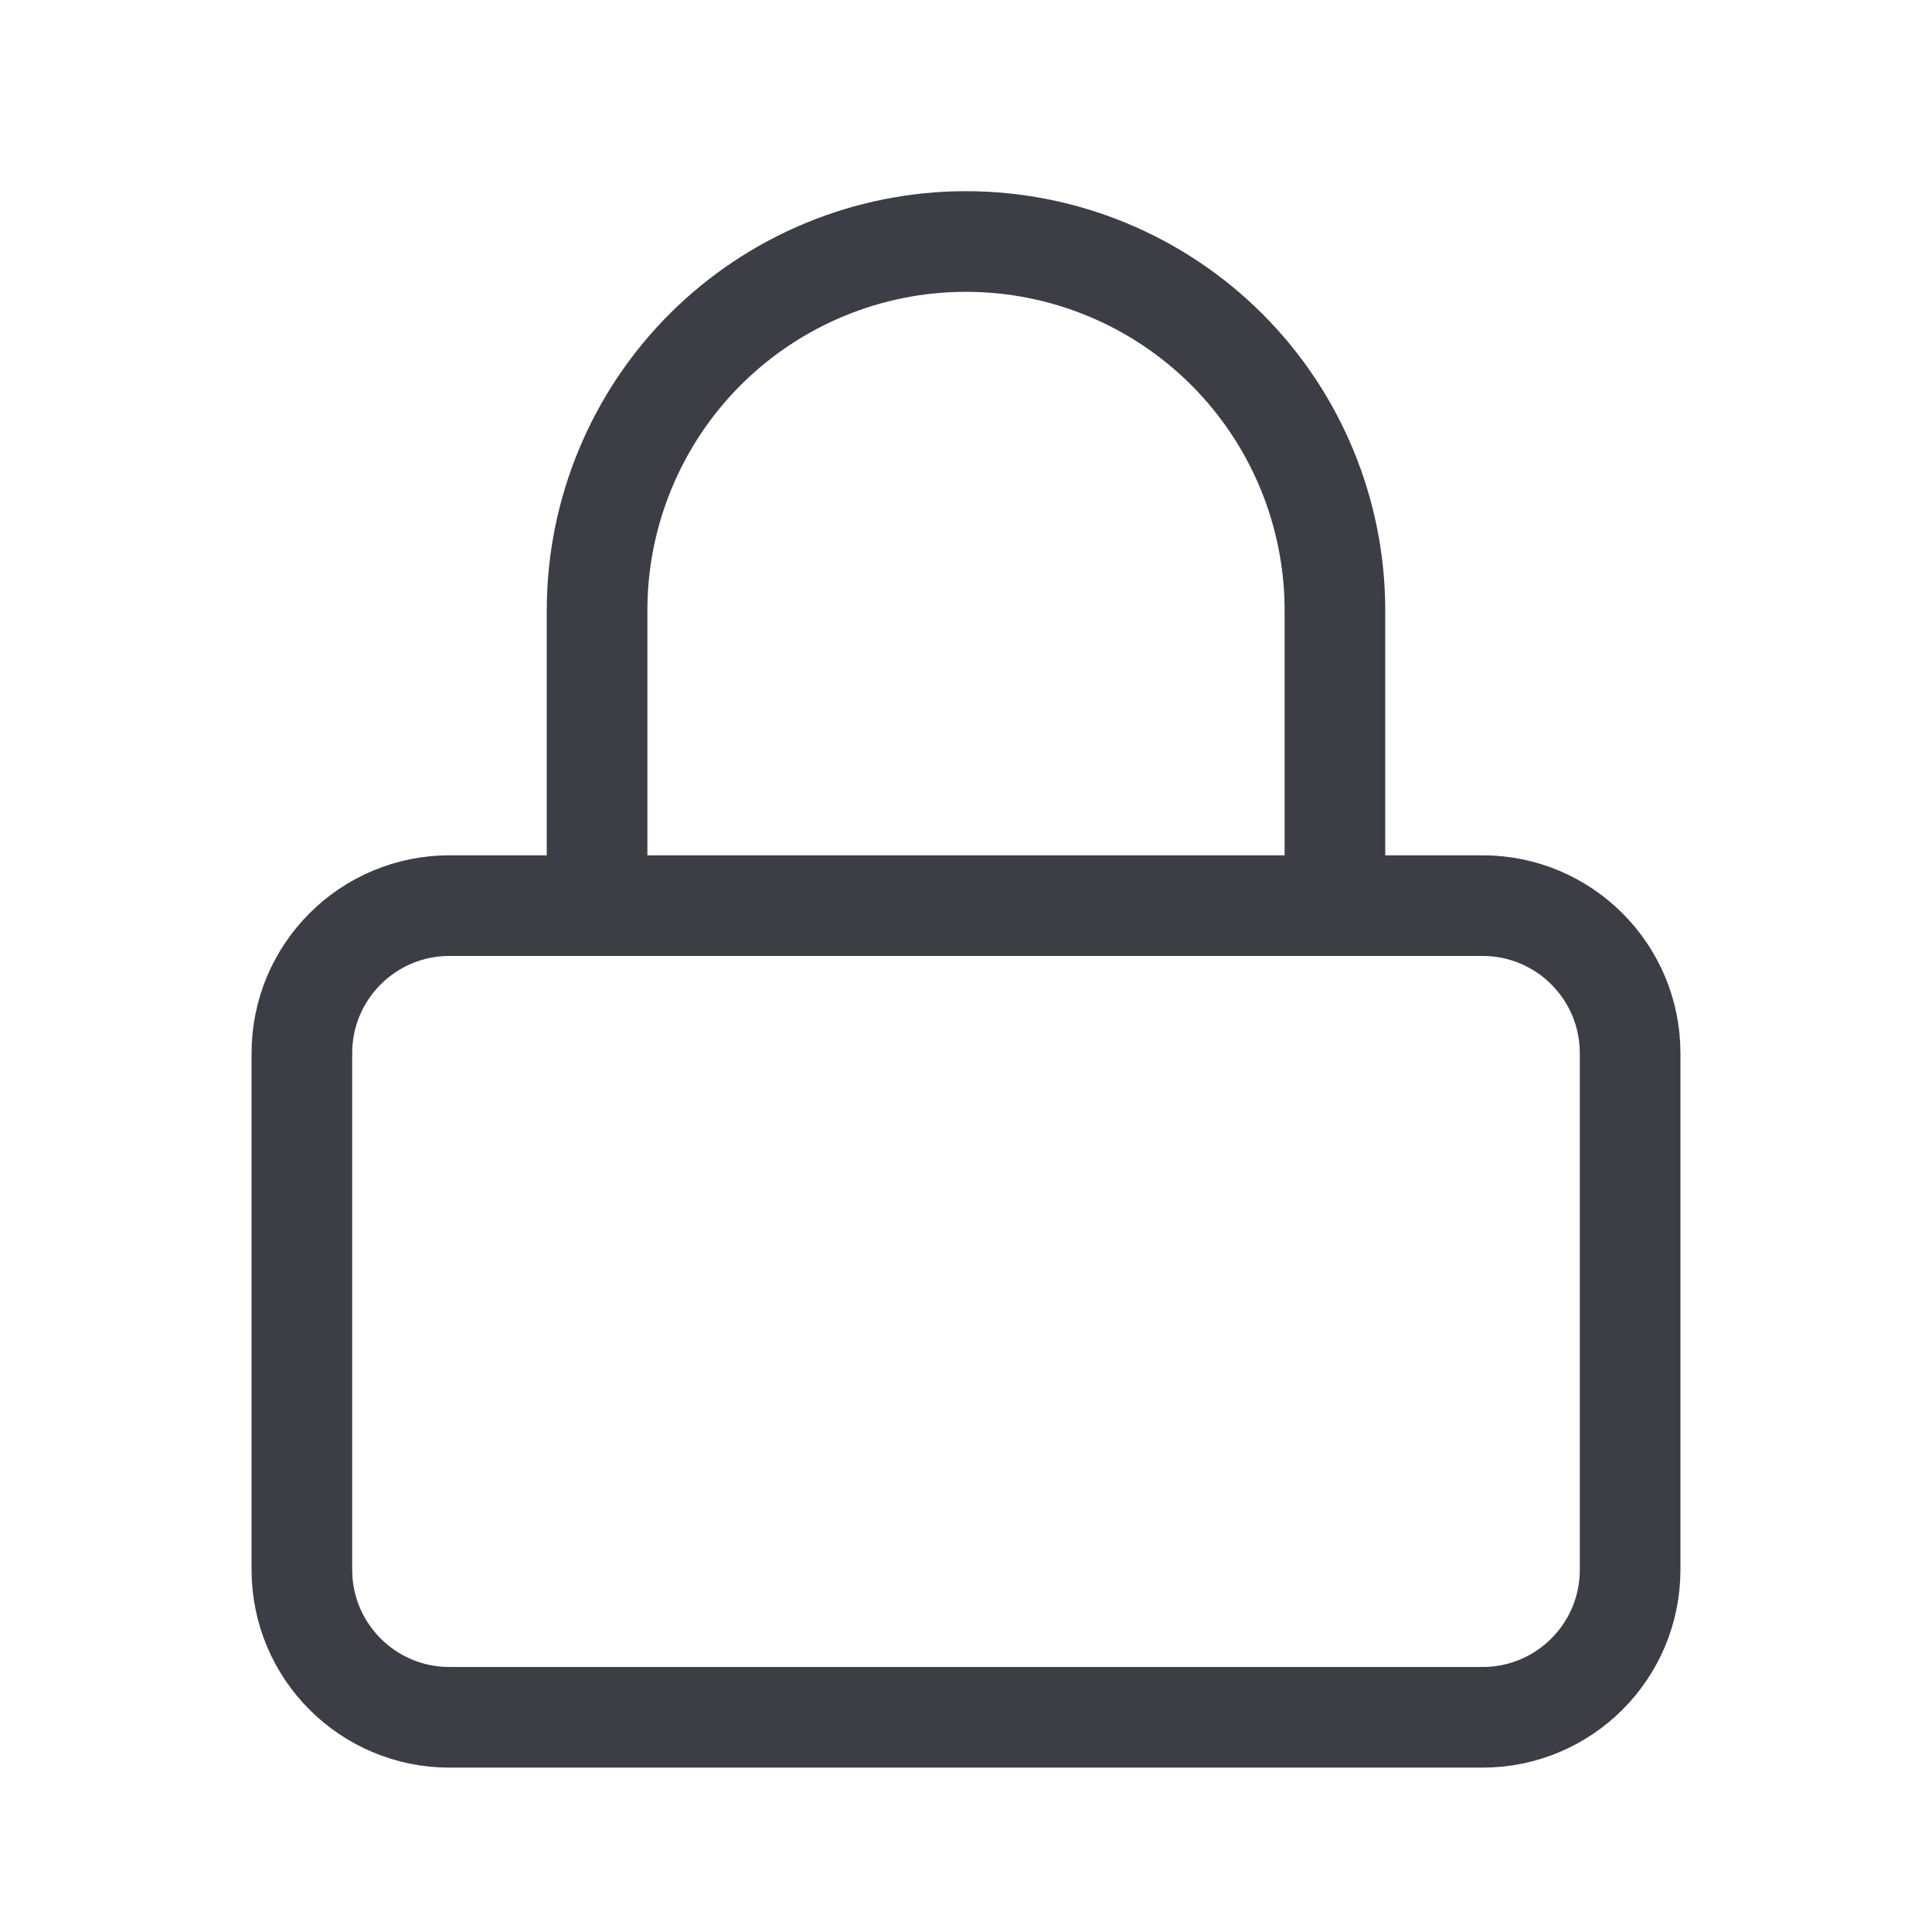 <svg width="24" height="24" viewBox="0 0 24 24" fill="none" xmlns="http://www.w3.org/2000/svg">
<path d="M7.417 11.25V7.583C7.417 6.368 7.9 5.202 8.759 4.342C9.619 3.483 10.784 3 12 3C13.216 3 14.381 3.483 15.241 4.342C16.1 5.202 16.583 6.368 16.583 7.583V11.25M5.583 11.25H18.417C19.429 11.25 20.25 12.071 20.25 13.083V19.5C20.25 20.513 19.429 21.333 18.417 21.333H5.583C4.571 21.333 3.75 20.513 3.75 19.5V13.083C3.75 12.071 4.571 11.25 5.583 11.25Z" stroke="#3D3D45" stroke-width="1.25" stroke-linecap="round" stroke-linejoin="round"/>
</svg>
